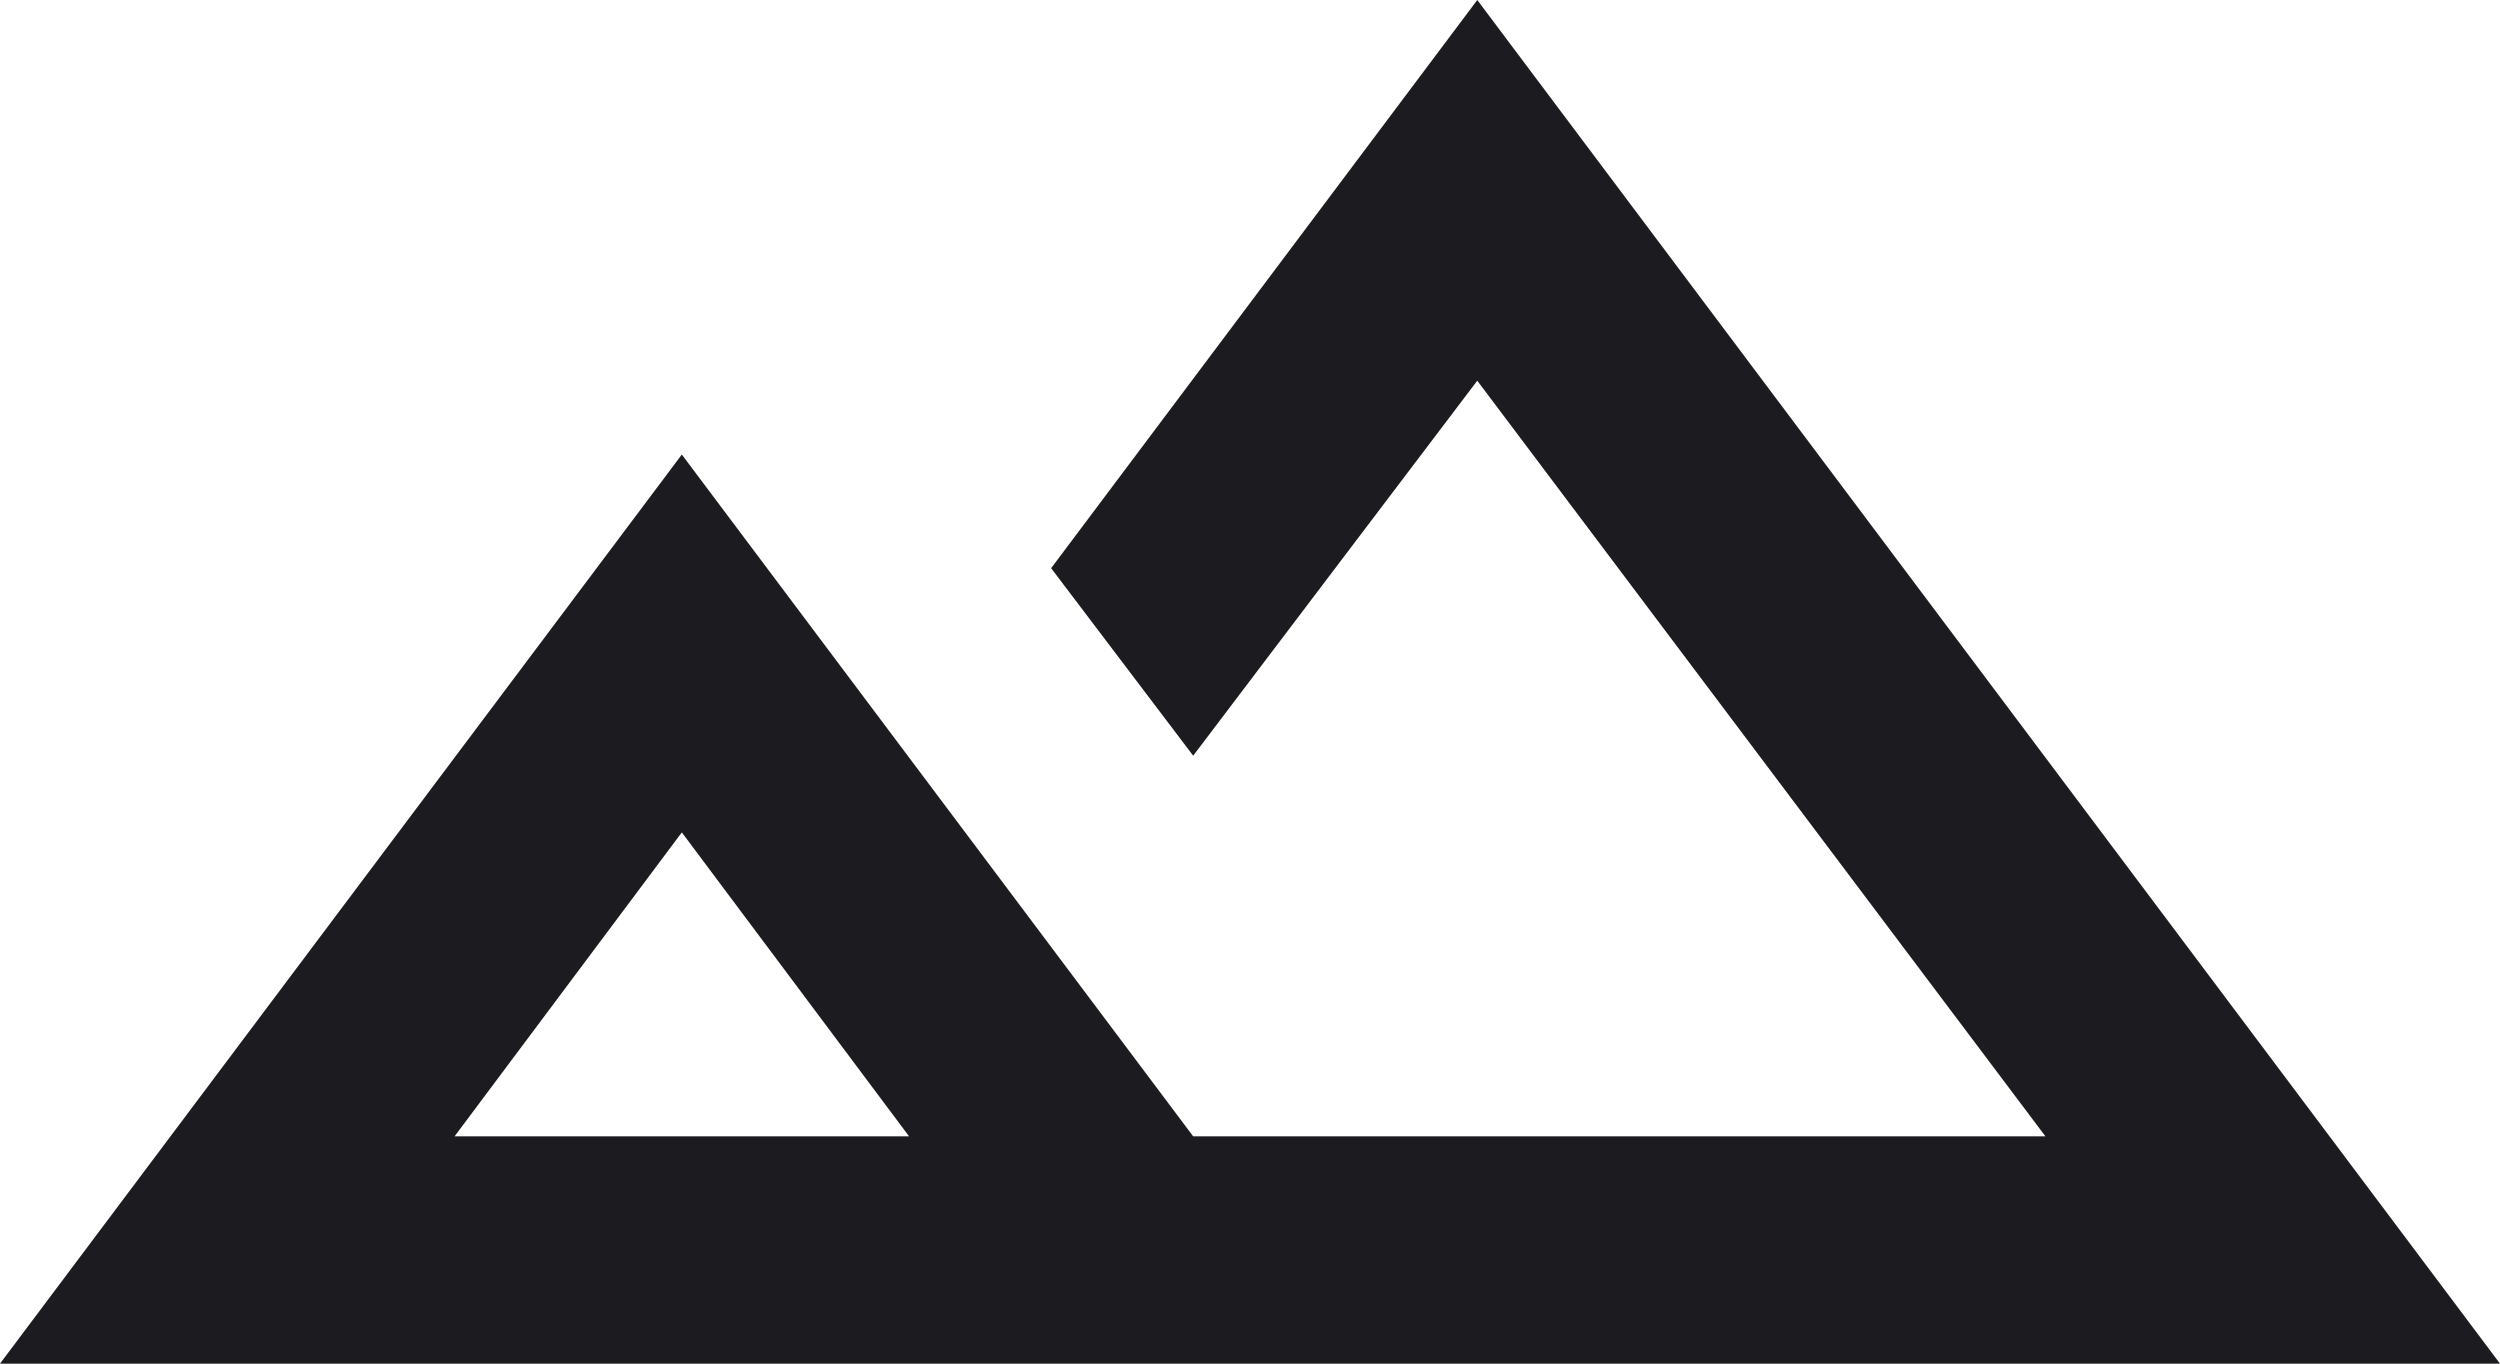 <svg width="22" height="12" viewBox="0 0 22 12" fill="none" xmlns="http://www.w3.org/2000/svg">
<path d="M0 12L6 4L10.5 10H18L13 3.35L10.5 6.65L9.25 5L13 0L22 12H0ZM4 10H8L6 7.325L4 10Z" fill="#1C1B1F"/>
</svg>
